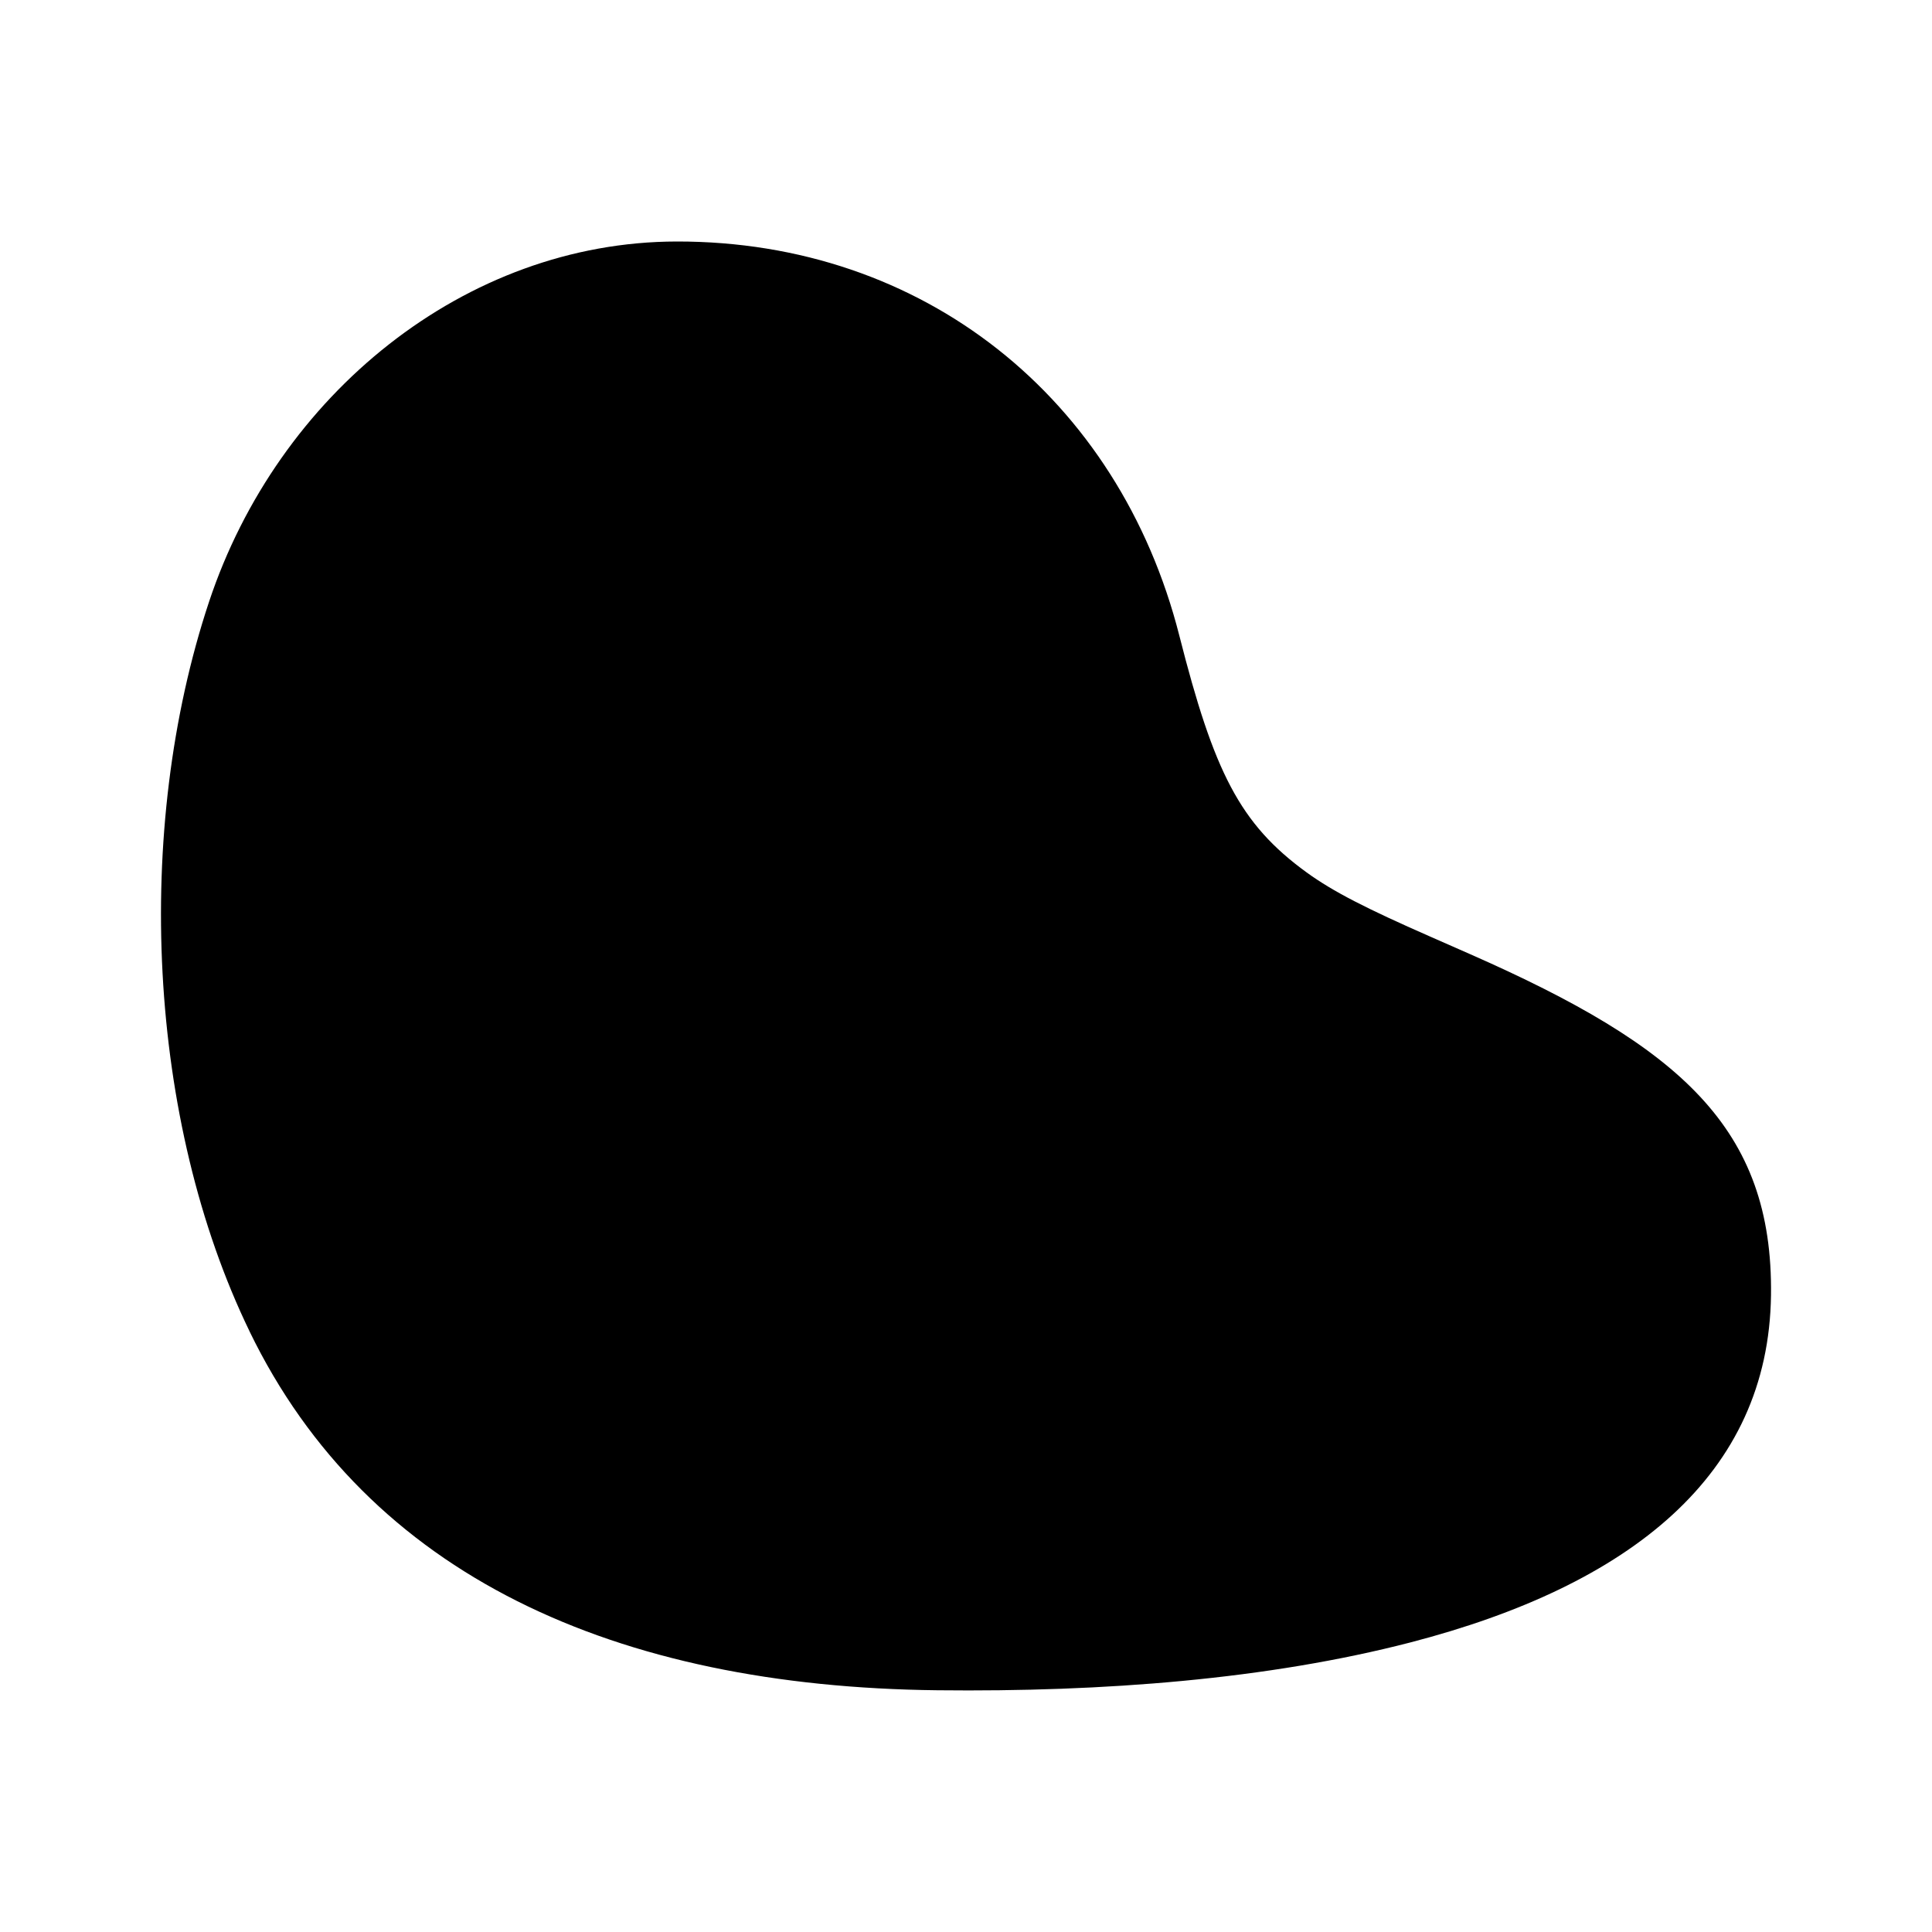 <!-- Generated by IcoMoon.io -->
<svg version="1.1" xmlns="http://www.w3.org/2000/svg" width="1024" height="1024" viewBox="0 0 1024 1024">
<g id="icomoon-ignore">
</g>
<path fill="#000" d="M132.267 705.621c-54.101-111.573-61.696-265.643-21.461-386.688 36.395-109.568 135.467-190.763 247.893-190.933 130.603-0.171 234.325 82.859 266.368 208.896 18.347 72.235 32 99.755 67.499 125.525 13.995 10.155 31.787 19.2 65.408 33.963l21.333 9.387c110.976 48.896 160.512 91.989 159.36 180.736-1.28 95.232-74.325 153.728-191.147 184.021-75.435 19.541-162.475 26.325-250.709 25.344-170.368-1.877-301.739-60.587-364.587-190.293z"></path>
</svg>
